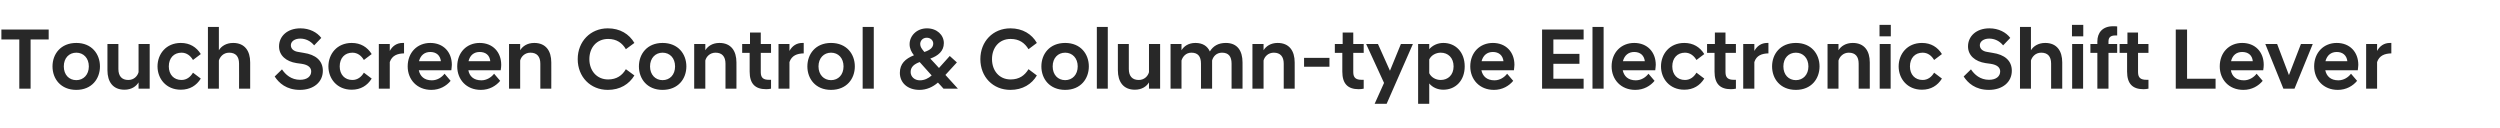 <?xml version="1.0" standalone="no"?>
<!DOCTYPE svg PUBLIC "-//W3C//DTD SVG 1.1//EN" "http://www.w3.org/Graphics/SVG/1.1/DTD/svg11.dtd">
<svg xmlns="http://www.w3.org/2000/svg" version="1.1" width="1438px" height="73.6px" viewBox="0 -11 1438 73.6" style="top:-11px">
  <desc>Touch Screen Control &amp; Column type Electronic Shift Lever</desc>
  <defs/>
  <g id="Polygon222612">
    <path d="M 11.1 11.7 L 0.8 11.7 L 0.8 6 L 28 6 L 28 11.7 L 17.6 11.7 L 17.6 40 L 11.1 40 L 11.1 11.7 Z M 30.2 27.2 C 30.2 20.1 34.9 13.7 43.9 13.7 C 52.8 13.7 57.5 20.1 57.5 27.2 C 57.5 34.3 52.8 40.7 43.9 40.7 C 34.9 40.7 30.2 34.3 30.2 27.2 Z M 36.7 27.2 C 36.7 32 39.7 35.1 43.9 35.1 C 48 35.1 51.1 32 51.1 27.2 C 51.1 22.4 48 19.3 43.9 19.3 C 39.7 19.3 36.7 22.4 36.7 27.2 Z M 86.1 40 L 79.7 40 C 79.7 40 79.75 36.4 79.7 36.4 C 78.3 38.7 75.6 40.6 71.6 40.6 C 64.9 40.6 61.8 36 61.8 29.4 C 61.8 29.4 61.8 14.3 61.8 14.3 L 68.1 14.3 C 68.1 14.3 68.15 28.7 68.1 28.7 C 68.1 32.8 70.1 35 73.8 35 C 77 35 79.1 32.8 79.7 30.5 C 79.75 30.45 79.7 14.3 79.7 14.3 L 86.1 14.3 L 86.1 40 Z M 90.6 27.2 C 90.6 20.1 95.5 13.7 104 13.7 C 109.2 13.7 113 16.1 115.5 20.1 C 115.5 20.1 111 23.5 111 23.5 C 109.6 21.1 107.4 19.3 104.4 19.3 C 100 19.3 97.1 22.4 97.1 27.2 C 97.1 31.9 100 35 104.4 35 C 107.4 35 109.6 33.2 111 30.8 C 111 30.8 115.5 34.2 115.5 34.2 C 113 38.2 109.2 40.6 104 40.6 C 95.5 40.6 90.6 34.2 90.6 27.2 Z M 119.6 4.5 L 125.9 4.5 C 125.9 4.5 125.95 17.85 125.9 17.9 C 127.3 15.6 130.1 13.7 134.1 13.7 C 140.8 13.7 143.9 18.3 143.9 24.9 C 143.9 24.85 143.9 40 143.9 40 L 137.5 40 C 137.5 40 137.55 25.55 137.5 25.6 C 137.5 21.5 135.6 19.3 131.8 19.3 C 128.4 19.3 126.5 21.8 125.9 23.8 C 125.95 23.8 125.9 40 125.9 40 L 119.6 40 L 119.6 4.5 Z M 158 33 C 158 33 162.2 28.9 162.2 28.9 C 164.2 31.9 167.5 34.9 172.6 34.9 C 176.8 34.9 179 32.8 179 30.1 C 179 28 177.5 26.3 173.5 25.7 C 173.5 25.7 170.6 25.3 170.6 25.3 C 164.6 24.4 160.5 20.9 160.5 15.7 C 160.5 9.9 165.2 5.3 172.8 5.3 C 178.1 5.3 182.4 7.6 184.8 10.8 C 184.8 10.8 180.7 15.1 180.7 15.1 C 178.6 12.5 175.7 11.2 172.7 11.2 C 169.3 11.2 167.3 13 167.3 15 C 167.3 17 168.8 18.5 171.7 18.9 C 171.7 18.9 174.6 19.4 174.6 19.4 C 181.6 20.4 185.7 23.9 185.7 29.7 C 185.7 36.2 180.4 40.7 172.5 40.7 C 164.7 40.7 160.4 36.7 158 33 Z M 188.9 27.2 C 188.9 20.1 193.8 13.7 202.3 13.7 C 207.5 13.7 211.3 16.1 213.8 20.1 C 213.8 20.1 209.3 23.5 209.3 23.5 C 207.9 21.1 205.7 19.3 202.7 19.3 C 198.3 19.3 195.4 22.4 195.4 27.2 C 195.4 31.9 198.3 35 202.7 35 C 205.7 35 207.9 33.2 209.3 30.8 C 209.3 30.8 213.8 34.2 213.8 34.2 C 211.3 38.2 207.5 40.6 202.3 40.6 C 193.8 40.6 188.9 34.2 188.9 27.2 Z M 217.9 14.3 L 224.2 14.3 C 224.2 14.3 224.25 18.25 224.2 18.3 C 225.7 15.5 228.2 13.7 231.6 13.7 C 231.65 13.65 232.4 13.7 232.4 13.7 C 232.4 13.7 232.4 19.7 232.4 19.7 C 228.6 19.8 225.5 20.9 224.2 24.7 C 224.25 24.7 224.2 40 224.2 40 L 217.9 40 L 217.9 14.3 Z M 234.5 27.2 C 234.5 19.2 240 13.7 247.5 13.7 C 255 13.7 259.9 18.9 259.9 26.3 C 259.9 27.1 259.7 28.3 259.6 29.4 C 259.6 29.4 240.9 29.4 240.9 29.4 C 241.6 32.8 244 35.2 248.4 35.2 C 251.6 35.2 254.2 33.4 255.7 31.4 C 255.7 31.4 259.2 35.5 259.2 35.5 C 256.8 38.4 253 40.7 248.1 40.7 C 239.8 40.7 234.5 34.7 234.5 27.2 Z M 241 24.2 C 241 24.2 253.6 24.2 253.6 24.2 C 253.2 20.8 250.9 18.9 247.5 18.9 C 244.2 18.9 241.9 20.8 241 24.2 Z M 263 27.2 C 263 19.2 268.4 13.7 275.9 13.7 C 283.4 13.7 288.3 18.9 288.3 26.3 C 288.3 27.1 288.2 28.3 288 29.4 C 288 29.4 269.4 29.4 269.4 29.4 C 270 32.8 272.4 35.2 276.9 35.2 C 280 35.2 282.7 33.4 284.2 31.4 C 284.2 31.4 287.7 35.5 287.7 35.5 C 285.3 38.4 281.5 40.7 276.6 40.7 C 268.2 40.7 263 34.7 263 27.2 Z M 269.5 24.2 C 269.5 24.2 282 24.2 282 24.2 C 281.7 20.8 279.4 18.9 275.9 18.9 C 272.6 18.9 270.3 20.8 269.5 24.2 Z M 292.8 14.3 L 299.2 14.3 C 299.2 14.3 299.19 17.85 299.2 17.9 C 300.6 15.6 303.3 13.7 307.3 13.7 C 314 13.7 317.1 18.3 317.1 24.9 C 317.14 24.85 317.1 40 317.1 40 L 310.8 40 C 310.8 40 310.79 25.55 310.8 25.6 C 310.8 21.5 308.8 19.3 305.1 19.3 C 301.9 19.3 299.8 21.5 299.2 23.8 C 299.19 23.8 299.2 40 299.2 40 L 292.8 40 L 292.8 14.3 Z M 332.3 23 C 332.3 12.9 339.6 5.3 349.6 5.3 C 356.7 5.3 361.9 8.6 364.9 13.7 C 364.9 13.7 360 17.3 360 17.3 C 357.9 13.7 354.7 11.4 349.8 11.4 C 343.2 11.4 339 16.4 339 23 C 339 29.6 343.2 34.7 349.8 34.7 C 354.7 34.7 357.9 32.4 360 28.8 C 360 28.8 364.9 32.4 364.9 32.4 C 361.9 37.4 356.7 40.7 349.6 40.7 C 339.6 40.7 332.3 33.2 332.3 23 Z M 367.5 27.2 C 367.5 20.1 372.2 13.7 381.1 13.7 C 390.1 13.7 394.8 20.1 394.8 27.2 C 394.8 34.3 390.1 40.7 381.1 40.7 C 372.2 40.7 367.5 34.3 367.5 27.2 Z M 373.9 27.2 C 373.9 32 377 35.1 381.1 35.1 C 385.3 35.1 388.3 32 388.3 27.2 C 388.3 22.4 385.3 19.3 381.1 19.3 C 377 19.3 373.9 22.4 373.9 27.2 Z M 399.3 14.3 L 405.7 14.3 C 405.7 14.3 405.69 17.85 405.7 17.9 C 407.1 15.6 409.8 13.7 413.8 13.7 C 420.5 13.7 423.6 18.3 423.6 24.9 C 423.64 24.85 423.6 40 423.6 40 L 417.3 40 C 417.3 40 417.29 25.55 417.3 25.6 C 417.3 21.5 415.3 19.3 411.6 19.3 C 408.4 19.3 406.3 21.5 405.7 23.8 C 405.69 23.8 405.7 40 405.7 40 L 399.3 40 L 399.3 14.3 Z M 431.2 30.2 C 431.24 30.15 431.2 19.4 431.2 19.4 L 426.9 19.4 L 426.9 14.3 L 431.4 14.3 L 431.4 7.7 L 437.6 7.7 L 437.6 14.3 L 443.5 14.3 L 443.5 19.4 L 437.6 19.4 C 437.6 19.4 437.59 30.45 437.6 30.5 C 437.6 33.8 439.1 34.9 442.3 34.9 C 442.34 34.9 443.5 34.9 443.5 34.9 C 443.5 34.9 443.54 40 443.5 40 C 442.7 40.2 441.6 40.3 440.7 40.3 C 434.4 40.3 431.2 37.2 431.2 30.2 Z M 447.8 14.3 L 454.1 14.3 C 454.1 14.3 454.14 18.25 454.1 18.3 C 455.6 15.5 458.1 13.7 461.5 13.7 C 461.54 13.65 462.3 13.7 462.3 13.7 C 462.3 13.7 462.29 19.7 462.3 19.7 C 458.5 19.8 455.4 20.9 454.1 24.7 C 454.14 24.7 454.1 40 454.1 40 L 447.8 40 L 447.8 14.3 Z M 464.4 27.2 C 464.4 20.1 469.1 13.7 478 13.7 C 487 13.7 491.7 20.1 491.7 27.2 C 491.7 34.3 487 40.7 478 40.7 C 469.1 40.7 464.4 34.3 464.4 27.2 Z M 470.8 27.2 C 470.8 32 473.9 35.1 478 35.1 C 482.2 35.1 485.2 32 485.2 27.2 C 485.2 22.4 482.2 19.3 478 19.3 C 473.9 19.3 470.8 22.4 470.8 27.2 Z M 496.2 4.5 L 502.6 4.5 L 502.6 40 L 496.2 40 L 496.2 4.5 Z M 517.6 30.9 C 517.6 25.7 520.7 22.8 525.7 20.8 C 524.2 18.9 523.2 16.9 523.2 14.4 C 523.2 9.7 527.2 5.3 533.2 5.3 C 538.9 5.3 542.9 9.1 542.9 13.8 C 542.9 18.4 539.6 21.1 535.1 22.7 C 535.14 22.65 540.1 28.1 540.1 28.1 L 546.3 21.2 L 550.4 24.9 L 543.8 32.1 L 550.9 39.9 L 550.9 40 L 542.7 40 C 542.7 40 539.54 36.45 539.5 36.5 C 536.5 39.1 532.9 40.7 528.9 40.7 C 521.9 40.7 517.6 36.5 517.6 30.9 Z M 535.9 32.4 C 535.9 32.4 529 24.7 529 24.7 C 526 25.8 523.8 27.4 523.8 30.4 C 523.8 33.2 526.1 35.2 529.1 35.2 C 531.7 35.2 534 34.1 535.9 32.4 Z M 531.7 18.9 C 535.4 17.7 536.8 16.1 536.8 14 C 536.8 12.4 535.4 10.7 533.1 10.7 C 530.6 10.7 529.3 12.6 529.3 14.3 C 529.3 15.9 530.1 17 531.7 18.9 Z M 563.9 23 C 563.9 12.9 571.1 5.3 581.2 5.3 C 588.2 5.3 593.5 8.6 596.4 13.7 C 596.4 13.7 591.6 17.3 591.6 17.3 C 589.4 13.7 586.3 11.4 581.3 11.4 C 574.7 11.4 570.6 16.4 570.6 23 C 570.6 29.6 574.7 34.7 581.3 34.7 C 586.3 34.7 589.4 32.4 591.6 28.8 C 591.6 28.8 596.4 32.4 596.4 32.4 C 593.5 37.4 588.2 40.7 581.2 40.7 C 571.1 40.7 563.9 33.2 563.9 23 Z M 599 27.2 C 599 20.1 603.7 13.7 612.7 13.7 C 621.6 13.7 626.3 20.1 626.3 27.2 C 626.3 34.3 621.6 40.7 612.7 40.7 C 603.7 40.7 599 34.3 599 27.2 Z M 605.5 27.2 C 605.5 32 608.5 35.1 612.7 35.1 C 616.8 35.1 619.9 32 619.9 27.2 C 619.9 22.4 616.8 19.3 612.7 19.3 C 608.5 19.3 605.5 22.4 605.5 27.2 Z M 630.9 4.5 L 637.2 4.5 L 637.2 40 L 630.9 40 L 630.9 4.5 Z M 667.3 40 L 660.9 40 C 660.9 40 660.94 36.4 660.9 36.4 C 659.5 38.7 656.8 40.6 652.8 40.6 C 646.1 40.6 643 36 643 29.4 C 642.99 29.4 643 14.3 643 14.3 L 649.3 14.3 C 649.3 14.3 649.34 28.7 649.3 28.7 C 649.3 32.8 651.3 35 655 35 C 658.2 35 660.3 32.8 660.9 30.5 C 660.94 30.45 660.9 14.3 660.9 14.3 L 667.3 14.3 L 667.3 40 Z M 708.4 25.6 C 708.4 21.5 706.7 19.3 702.9 19.3 C 699.7 19.3 697.8 21.5 697.2 23.8 C 697.19 23.8 697.2 40 697.2 40 L 690.8 40 C 690.8 40 690.84 25.55 690.8 25.6 C 690.8 21.5 689.1 19.3 685.3 19.3 C 682.2 19.3 680.3 21.5 679.6 23.8 C 679.64 23.8 679.6 40 679.6 40 L 673.3 40 L 673.3 14.3 L 679.6 14.3 C 679.6 14.3 679.64 17.85 679.6 17.9 C 681 15.6 683.6 13.7 687.6 13.7 C 691.8 13.7 694.5 15.5 695.9 18.6 C 697.8 15.5 700.7 13.7 705.1 13.7 C 711.8 13.7 714.7 18.3 714.7 24.9 C 714.74 24.85 714.7 40 714.7 40 L 708.4 40 C 708.4 40 708.39 25.55 708.4 25.6 Z M 720.4 14.3 L 726.8 14.3 C 726.8 14.3 726.79 17.85 726.8 17.9 C 728.2 15.6 730.9 13.7 734.9 13.7 C 741.6 13.7 744.7 18.3 744.7 24.9 C 744.74 24.85 744.7 40 744.7 40 L 738.4 40 C 738.4 40 738.39 25.55 738.4 25.6 C 738.4 21.5 736.4 19.3 732.7 19.3 C 729.5 19.3 727.4 21.5 726.8 23.8 C 726.79 23.8 726.8 40 726.8 40 L 720.4 40 L 720.4 14.3 Z M 750.1 22.3 L 764.7 22.3 L 764.7 27.4 L 750.1 27.4 L 750.1 22.3 Z M 772.1 30.2 C 772.09 30.15 772.1 19.4 772.1 19.4 L 767.8 19.4 L 767.8 14.3 L 772.3 14.3 L 772.3 7.7 L 778.4 7.7 L 778.4 14.3 L 784.4 14.3 L 784.4 19.4 L 778.4 19.4 C 778.4 19.4 778.44 30.45 778.4 30.5 C 778.4 33.8 780 34.9 783.2 34.9 C 783.19 34.9 784.4 34.9 784.4 34.9 C 784.4 34.9 784.39 40 784.4 40 C 783.5 40.2 782.5 40.3 781.5 40.3 C 775.3 40.3 772.1 37.2 772.1 30.2 Z M 796.1 36.7 L 785.8 14.3 L 792.6 14.3 L 799.5 29.7 L 805.8 14.3 L 812.7 14.3 L 797.6 48.7 L 790.7 48.7 L 796.1 36.7 Z M 815.7 14.3 L 822.1 14.3 C 822.1 14.3 822.08 17.3 822.1 17.3 C 823.9 15.2 826.8 13.7 830.2 13.7 C 837.3 13.7 842.5 19 842.5 27.2 C 842.5 35.3 837.3 40.6 830.2 40.6 C 826.8 40.6 823.9 39.2 822.1 37 C 822.08 37 822.1 48.7 822.1 48.7 L 815.7 48.7 L 815.7 14.3 Z M 836.1 27.2 C 836.1 22.2 832.9 19.3 828.7 19.3 C 825.9 19.3 823.2 20.8 822.1 23.2 C 822.1 23.2 822.1 31.1 822.1 31.1 C 823.2 33.5 825.9 35 828.7 35 C 832.9 35 836.1 32.1 836.1 27.2 Z M 845.7 27.2 C 845.7 19.2 851.2 13.7 858.7 13.7 C 866.2 13.7 871.1 18.9 871.1 26.3 C 871.1 27.1 870.9 28.3 870.8 29.4 C 870.8 29.4 852.1 29.4 852.1 29.4 C 852.8 32.8 855.2 35.2 859.6 35.2 C 862.8 35.2 865.4 33.4 866.9 31.4 C 866.9 31.4 870.4 35.5 870.4 35.5 C 868 38.4 864.2 40.7 859.3 40.7 C 851 40.7 845.7 34.7 845.7 27.2 Z M 852.2 24.2 C 852.2 24.2 864.8 24.2 864.8 24.2 C 864.4 20.8 862.1 18.9 858.7 18.9 C 855.4 18.9 853.1 20.8 852.2 24.2 Z M 887 6 L 910.9 6 L 910.9 11.7 L 893.5 11.7 L 893.5 20 L 908.5 20 L 908.5 25.7 L 893.5 25.7 L 893.5 34.3 L 910.9 34.3 L 910.9 40 L 887 40 L 887 6 Z M 916 4.5 L 922.4 4.5 L 922.4 40 L 916 40 L 916 4.5 Z M 927 27.2 C 927 19.2 932.5 13.7 940 13.7 C 947.5 13.7 952.4 18.9 952.4 26.3 C 952.4 27.1 952.2 28.3 952.1 29.4 C 952.1 29.4 933.4 29.4 933.4 29.4 C 934.1 32.8 936.5 35.2 940.9 35.2 C 944.1 35.2 946.7 33.4 948.2 31.4 C 948.2 31.4 951.7 35.5 951.7 35.5 C 949.3 38.4 945.5 40.7 940.6 40.7 C 932.3 40.7 927 34.7 927 27.2 Z M 933.5 24.2 C 933.5 24.2 946.1 24.2 946.1 24.2 C 945.7 20.8 943.4 18.9 940 18.9 C 936.7 18.9 934.4 20.8 933.5 24.2 Z M 955.4 27.2 C 955.4 20.1 960.3 13.7 968.8 13.7 C 974 13.7 977.8 16.1 980.3 20.1 C 980.3 20.1 975.8 23.5 975.8 23.5 C 974.4 21.1 972.2 19.3 969.2 19.3 C 964.8 19.3 961.9 22.4 961.9 27.2 C 961.9 31.9 964.8 35 969.2 35 C 972.2 35 974.4 33.2 975.8 30.8 C 975.8 30.8 980.3 34.2 980.3 34.2 C 977.8 38.2 974 40.6 968.8 40.6 C 960.3 40.6 955.4 34.2 955.4 27.2 Z M 986.2 30.2 C 986.18 30.15 986.2 19.4 986.2 19.4 L 981.9 19.4 L 981.9 14.3 L 986.4 14.3 L 986.4 7.7 L 992.5 7.7 L 992.5 14.3 L 998.5 14.3 L 998.5 19.4 L 992.5 19.4 C 992.5 19.4 992.53 30.45 992.5 30.5 C 992.5 33.8 994.1 34.9 997.3 34.9 C 997.28 34.9 998.5 34.9 998.5 34.9 C 998.5 34.9 998.48 40 998.5 40 C 997.6 40.2 996.6 40.3 995.6 40.3 C 989.4 40.3 986.2 37.2 986.2 30.2 Z M 1002.7 14.3 L 1009.1 14.3 C 1009.1 14.3 1009.08 18.25 1009.1 18.3 C 1010.6 15.5 1013.1 13.7 1016.5 13.7 C 1016.48 13.65 1017.2 13.7 1017.2 13.7 C 1017.2 13.7 1017.23 19.7 1017.2 19.7 C 1013.4 19.8 1010.3 20.9 1009.1 24.7 C 1009.08 24.7 1009.1 40 1009.1 40 L 1002.7 40 L 1002.7 14.3 Z M 1019.3 27.2 C 1019.3 20.1 1024 13.7 1033 13.7 C 1041.9 13.7 1046.6 20.1 1046.6 27.2 C 1046.6 34.3 1041.9 40.7 1033 40.7 C 1024 40.7 1019.3 34.3 1019.3 27.2 Z M 1025.8 27.2 C 1025.8 32 1028.8 35.1 1033 35.1 C 1037.1 35.1 1040.2 32 1040.2 27.2 C 1040.2 22.4 1037.1 19.3 1033 19.3 C 1028.8 19.3 1025.8 22.4 1025.8 27.2 Z M 1051.2 14.3 L 1057.5 14.3 C 1057.5 14.3 1057.53 17.85 1057.5 17.9 C 1058.9 15.6 1061.7 13.7 1065.7 13.7 C 1072.4 13.7 1075.5 18.3 1075.5 24.9 C 1075.48 24.85 1075.5 40 1075.5 40 L 1069.1 40 C 1069.1 40 1069.13 25.55 1069.1 25.6 C 1069.1 21.5 1067.2 19.3 1063.4 19.3 C 1060.3 19.3 1058.2 21.5 1057.5 23.8 C 1057.53 23.8 1057.5 40 1057.5 40 L 1051.2 40 L 1051.2 14.3 Z M 1081.2 14.3 L 1087.5 14.3 L 1087.5 40 L 1081.2 40 L 1081.2 14.3 Z M 1081.1 3.3 L 1087.6 3.3 L 1087.6 9.9 L 1081.1 9.9 L 1081.1 3.3 Z M 1092.1 27.2 C 1092.1 20.1 1097 13.7 1105.5 13.7 C 1110.7 13.7 1114.5 16.1 1117 20.1 C 1117 20.1 1112.5 23.5 1112.5 23.5 C 1111.1 21.1 1108.9 19.3 1105.9 19.3 C 1101.5 19.3 1098.6 22.4 1098.6 27.2 C 1098.6 31.9 1101.5 35 1105.9 35 C 1108.9 35 1111.1 33.2 1112.5 30.8 C 1112.5 30.8 1117 34.2 1117 34.2 C 1114.5 38.2 1110.7 40.6 1105.5 40.6 C 1097 40.6 1092.1 34.2 1092.1 27.2 Z M 1129.5 33 C 1129.5 33 1133.7 28.9 1133.7 28.9 C 1135.7 31.9 1139 34.9 1144.1 34.9 C 1148.3 34.9 1150.5 32.8 1150.5 30.1 C 1150.5 28 1149 26.3 1145 25.7 C 1145 25.7 1142.1 25.3 1142.1 25.3 C 1136.1 24.4 1132 20.9 1132 15.7 C 1132 9.9 1136.7 5.3 1144.3 5.3 C 1149.6 5.3 1153.9 7.6 1156.3 10.8 C 1156.3 10.8 1152.2 15.1 1152.2 15.1 C 1150.1 12.5 1147.2 11.2 1144.2 11.2 C 1140.8 11.2 1138.8 13 1138.8 15 C 1138.8 17 1140.3 18.5 1143.2 18.9 C 1143.2 18.9 1146.1 19.4 1146.1 19.4 C 1153.1 20.4 1157.2 23.9 1157.2 29.7 C 1157.2 36.2 1151.9 40.7 1144 40.7 C 1136.2 40.7 1131.9 36.7 1129.5 33 Z M 1161.9 4.5 L 1168.2 4.5 C 1168.2 4.5 1168.23 17.85 1168.2 17.9 C 1169.6 15.6 1172.4 13.7 1176.4 13.7 C 1183.1 13.7 1186.2 18.3 1186.2 24.9 C 1186.18 24.85 1186.2 40 1186.2 40 L 1179.8 40 C 1179.8 40 1179.83 25.55 1179.8 25.6 C 1179.8 21.5 1177.9 19.3 1174.1 19.3 C 1170.7 19.3 1168.8 21.8 1168.2 23.8 C 1168.23 23.8 1168.2 40 1168.2 40 L 1161.9 40 L 1161.9 4.5 Z M 1191.9 14.3 L 1198.2 14.3 L 1198.2 40 L 1191.9 40 L 1191.9 14.3 Z M 1191.8 3.3 L 1198.3 3.3 L 1198.3 9.9 L 1191.8 9.9 L 1191.8 3.3 Z M 1206.4 19.4 L 1202.4 19.4 L 1202.4 14.3 L 1206.4 14.3 C 1206.4 14.3 1206.43 12.75 1206.4 12.8 C 1206.4 7.8 1209.4 4.1 1215.4 4.1 C 1216.2 4.1 1217.2 4.1 1217.8 4.2 C 1217.83 4.2 1217.8 9.4 1217.8 9.4 C 1217.8 9.4 1216.73 9.35 1216.7 9.4 C 1214.3 9.4 1212.8 10.3 1212.8 12.8 C 1212.78 12.8 1212.8 14.3 1212.8 14.3 L 1217.8 14.3 L 1217.8 19.4 L 1212.8 19.4 L 1212.8 40 L 1206.4 40 L 1206.4 19.4 Z M 1223.5 30.2 C 1223.48 30.15 1223.5 19.4 1223.5 19.4 L 1219.2 19.4 L 1219.2 14.3 L 1223.7 14.3 L 1223.7 7.7 L 1229.8 7.7 L 1229.8 14.3 L 1235.8 14.3 L 1235.8 19.4 L 1229.8 19.4 C 1229.8 19.4 1229.83 30.45 1229.8 30.5 C 1229.8 33.8 1231.4 34.9 1234.6 34.9 C 1234.58 34.9 1235.8 34.9 1235.8 34.9 C 1235.8 34.9 1235.78 40 1235.8 40 C 1234.9 40.2 1233.9 40.3 1232.9 40.3 C 1226.7 40.3 1223.5 37.2 1223.5 30.2 Z M 1251.5 6 L 1258 6 L 1258 34.3 L 1274.4 34.3 L 1274.4 40 L 1251.5 40 L 1251.5 6 Z M 1276.8 27.2 C 1276.8 19.2 1282.2 13.7 1289.7 13.7 C 1297.2 13.7 1302.1 18.9 1302.1 26.3 C 1302.1 27.1 1302 28.3 1301.8 29.4 C 1301.8 29.4 1283.2 29.4 1283.2 29.4 C 1283.8 32.8 1286.2 35.2 1290.7 35.2 C 1293.8 35.2 1296.5 33.4 1298 31.4 C 1298 31.4 1301.5 35.5 1301.5 35.5 C 1299.1 38.4 1295.3 40.7 1290.4 40.7 C 1282 40.7 1276.8 34.7 1276.8 27.2 Z M 1283.3 24.2 C 1283.3 24.2 1295.8 24.2 1295.8 24.2 C 1295.5 20.8 1293.2 18.9 1289.7 18.9 C 1286.4 18.9 1284.1 20.8 1283.3 24.2 Z M 1303 14.3 L 1309.8 14.3 L 1316.6 32.2 L 1323.5 14.3 L 1330.3 14.3 L 1319.8 40 L 1313.4 40 L 1303 14.3 Z M 1331.1 27.2 C 1331.1 19.2 1336.6 13.7 1344.1 13.7 C 1351.6 13.7 1356.5 18.9 1356.5 26.3 C 1356.5 27.1 1356.3 28.3 1356.2 29.4 C 1356.2 29.4 1337.5 29.4 1337.5 29.4 C 1338.2 32.8 1340.6 35.2 1345 35.2 C 1348.2 35.2 1350.8 33.4 1352.3 31.4 C 1352.3 31.4 1355.8 35.5 1355.8 35.5 C 1353.4 38.4 1349.6 40.7 1344.7 40.7 C 1336.4 40.7 1331.1 34.7 1331.1 27.2 Z M 1337.6 24.2 C 1337.6 24.2 1350.2 24.2 1350.2 24.2 C 1349.8 20.8 1347.5 18.9 1344.1 18.9 C 1340.8 18.9 1338.5 20.8 1337.6 24.2 Z M 1361 14.3 L 1367.3 14.3 C 1367.3 14.3 1367.32 18.25 1367.3 18.3 C 1368.8 15.5 1371.3 13.7 1374.7 13.7 C 1374.72 13.65 1375.5 13.7 1375.5 13.7 C 1375.5 13.7 1375.47 19.7 1375.5 19.7 C 1371.7 19.8 1368.6 20.9 1367.3 24.7 C 1367.32 24.7 1367.3 40 1367.3 40 L 1361 40 L 1361 14.3 Z " stroke="none" fill="#282828"/>
  </g>
</svg>